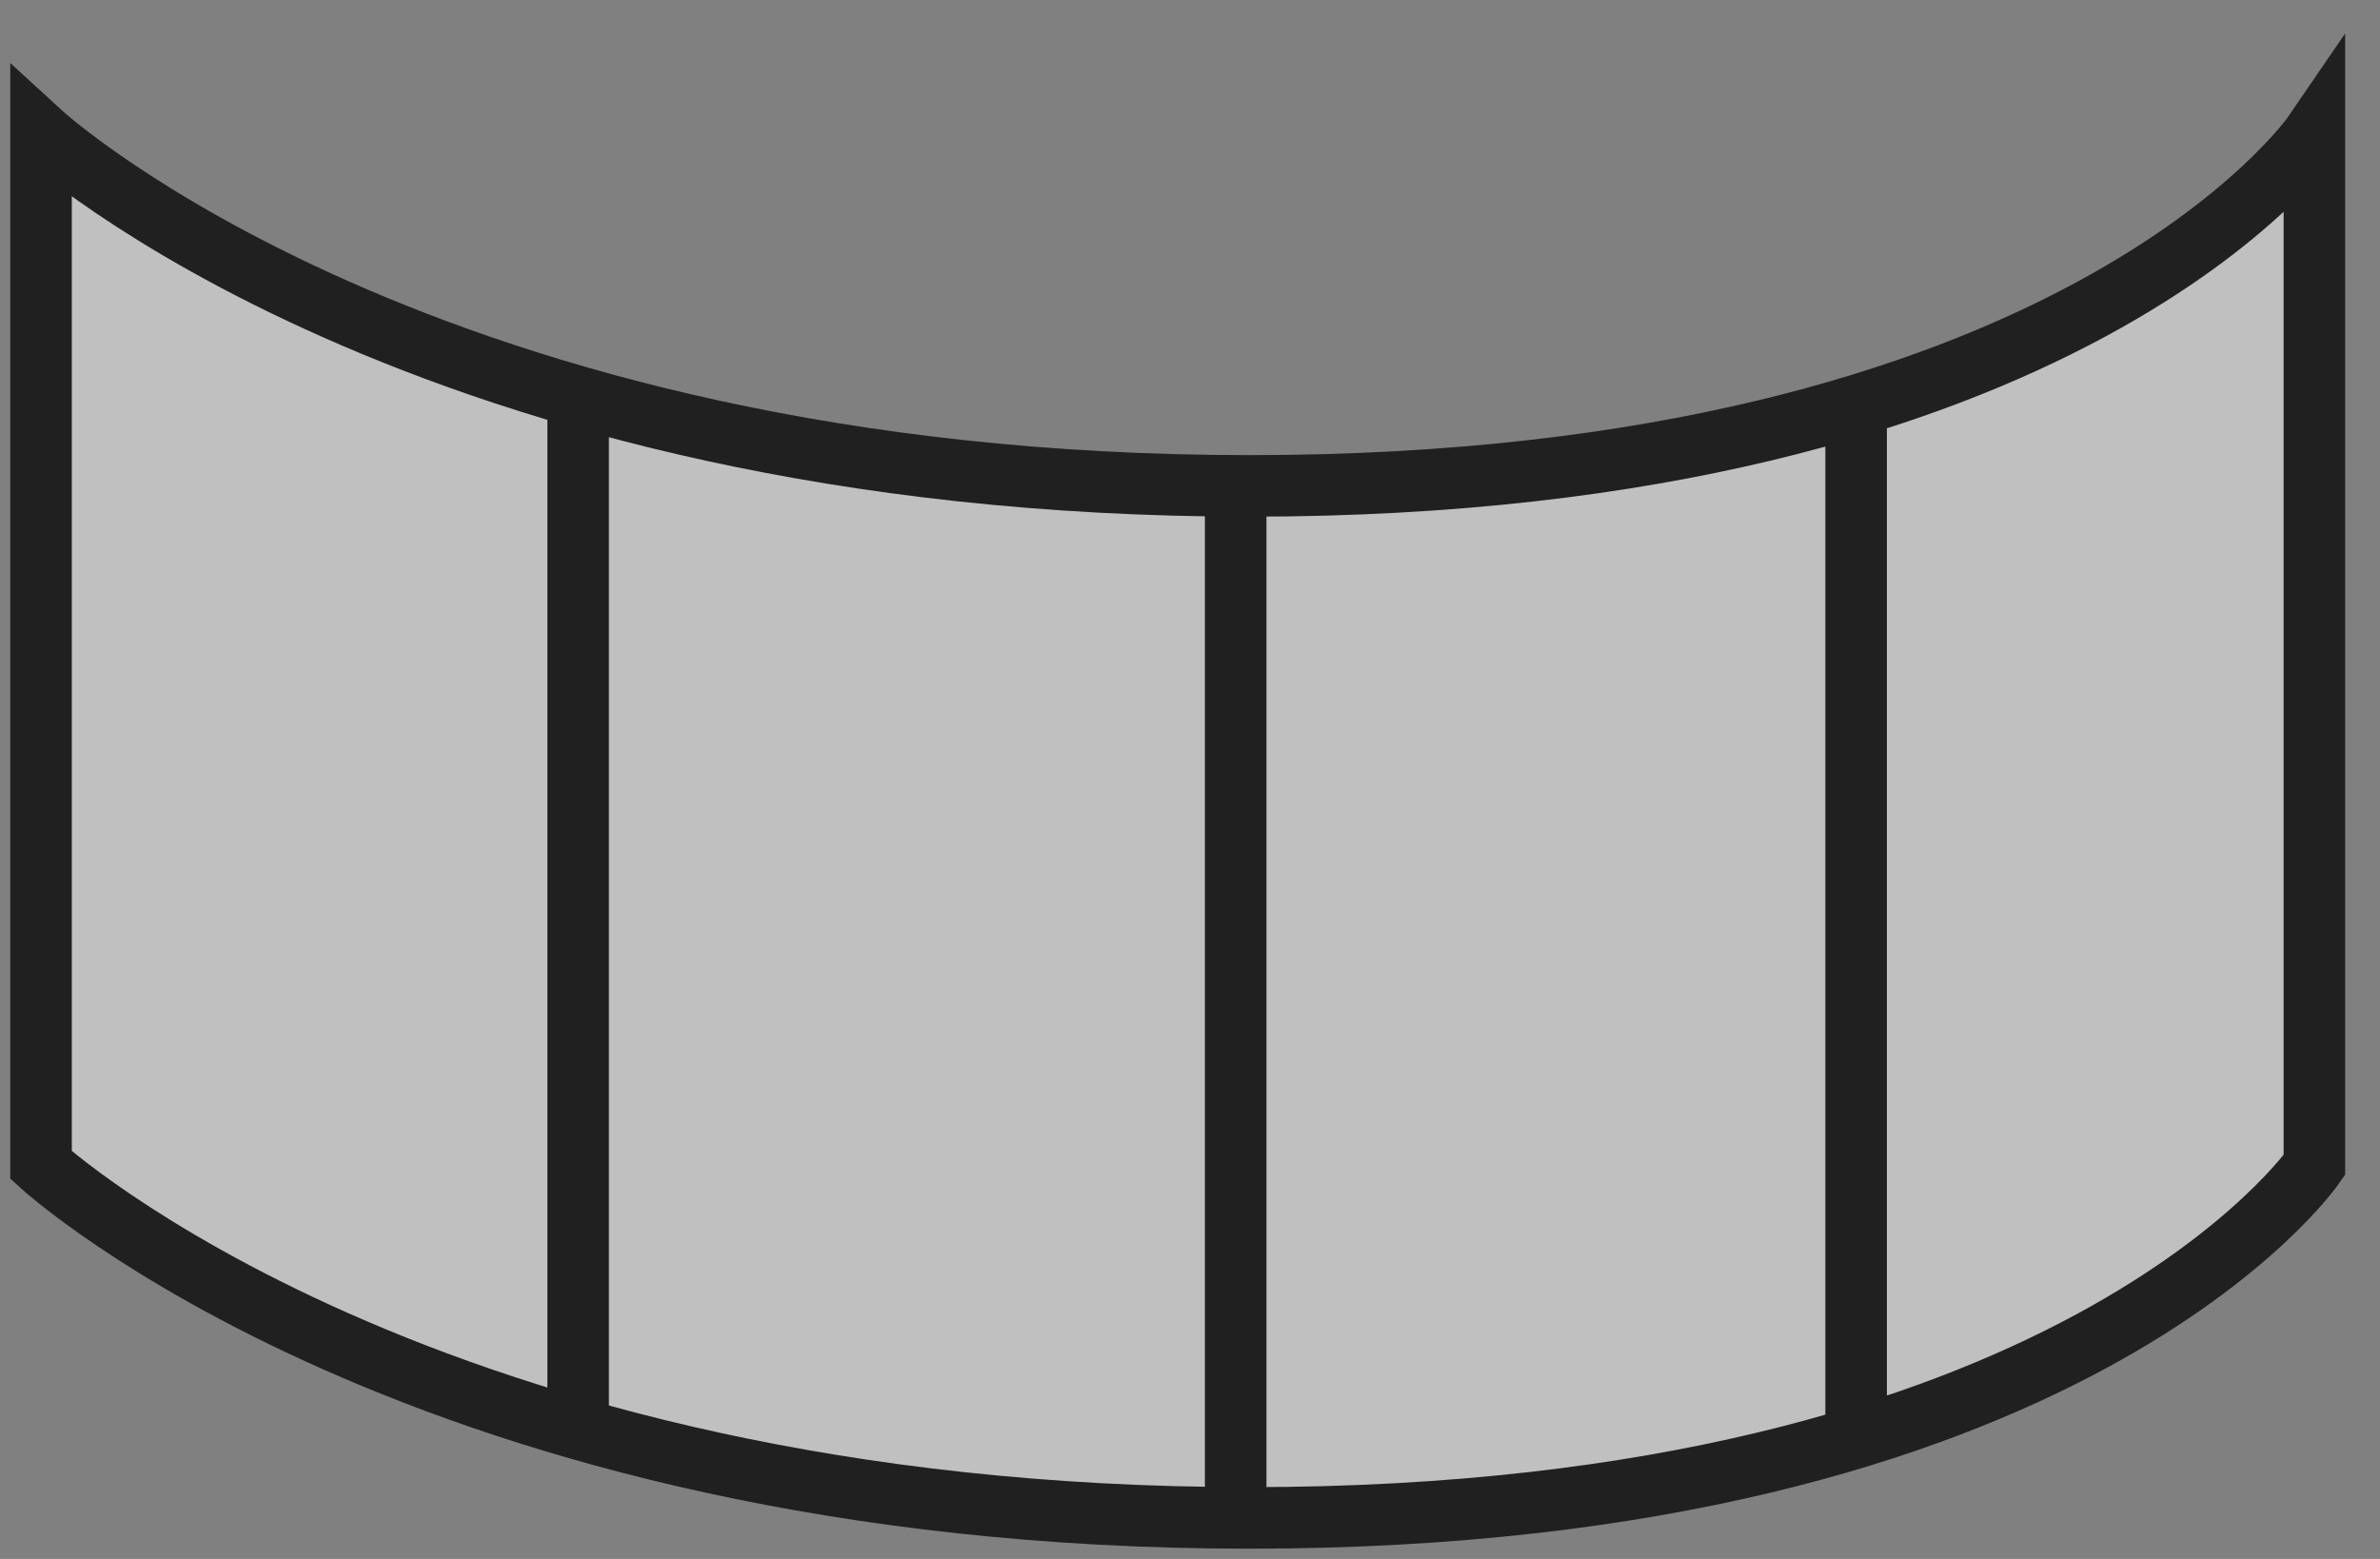 <svg width="58" height="38" viewBox="0 0 58 38" fill="none" xmlns="http://www.w3.org/2000/svg">
<rect x="0" y="0" width="58" height="38" fill="#808080" stroke="none"/>
<path d="M1 28.399V3.243C1 3.243 10.265 11.749 30.113 11.843C30.224 11.844 30.335 11.844 30.446 11.844C36.649 11.844 41.496 11.023 45.233 9.888C53.594 7.35 56.401 3.243 56.401 3.243V28.399C56.401 28.399 50.523 37 30.446 37C30.335 37 30.224 37 30.113 36.999C23.672 36.969 18.346 36.052 14.089 34.828C5.228 32.28 1 28.399 1 28.399Z" fill="white" fill-opacity="0.5"/>
<path d="M14.089 9.758V35.016M30.113 11.742V37M45.233 9.758V35.016M1 3.243V28.399C1 28.399 10.369 37 30.446 37C50.523 37 56.401 28.399 56.401 28.399V3.243C56.401 3.243 50.523 11.844 30.446 11.844C10.369 11.844 1 3.243 1 3.243Z" stroke="#202020" stroke-width="1.5"/>
</svg>
